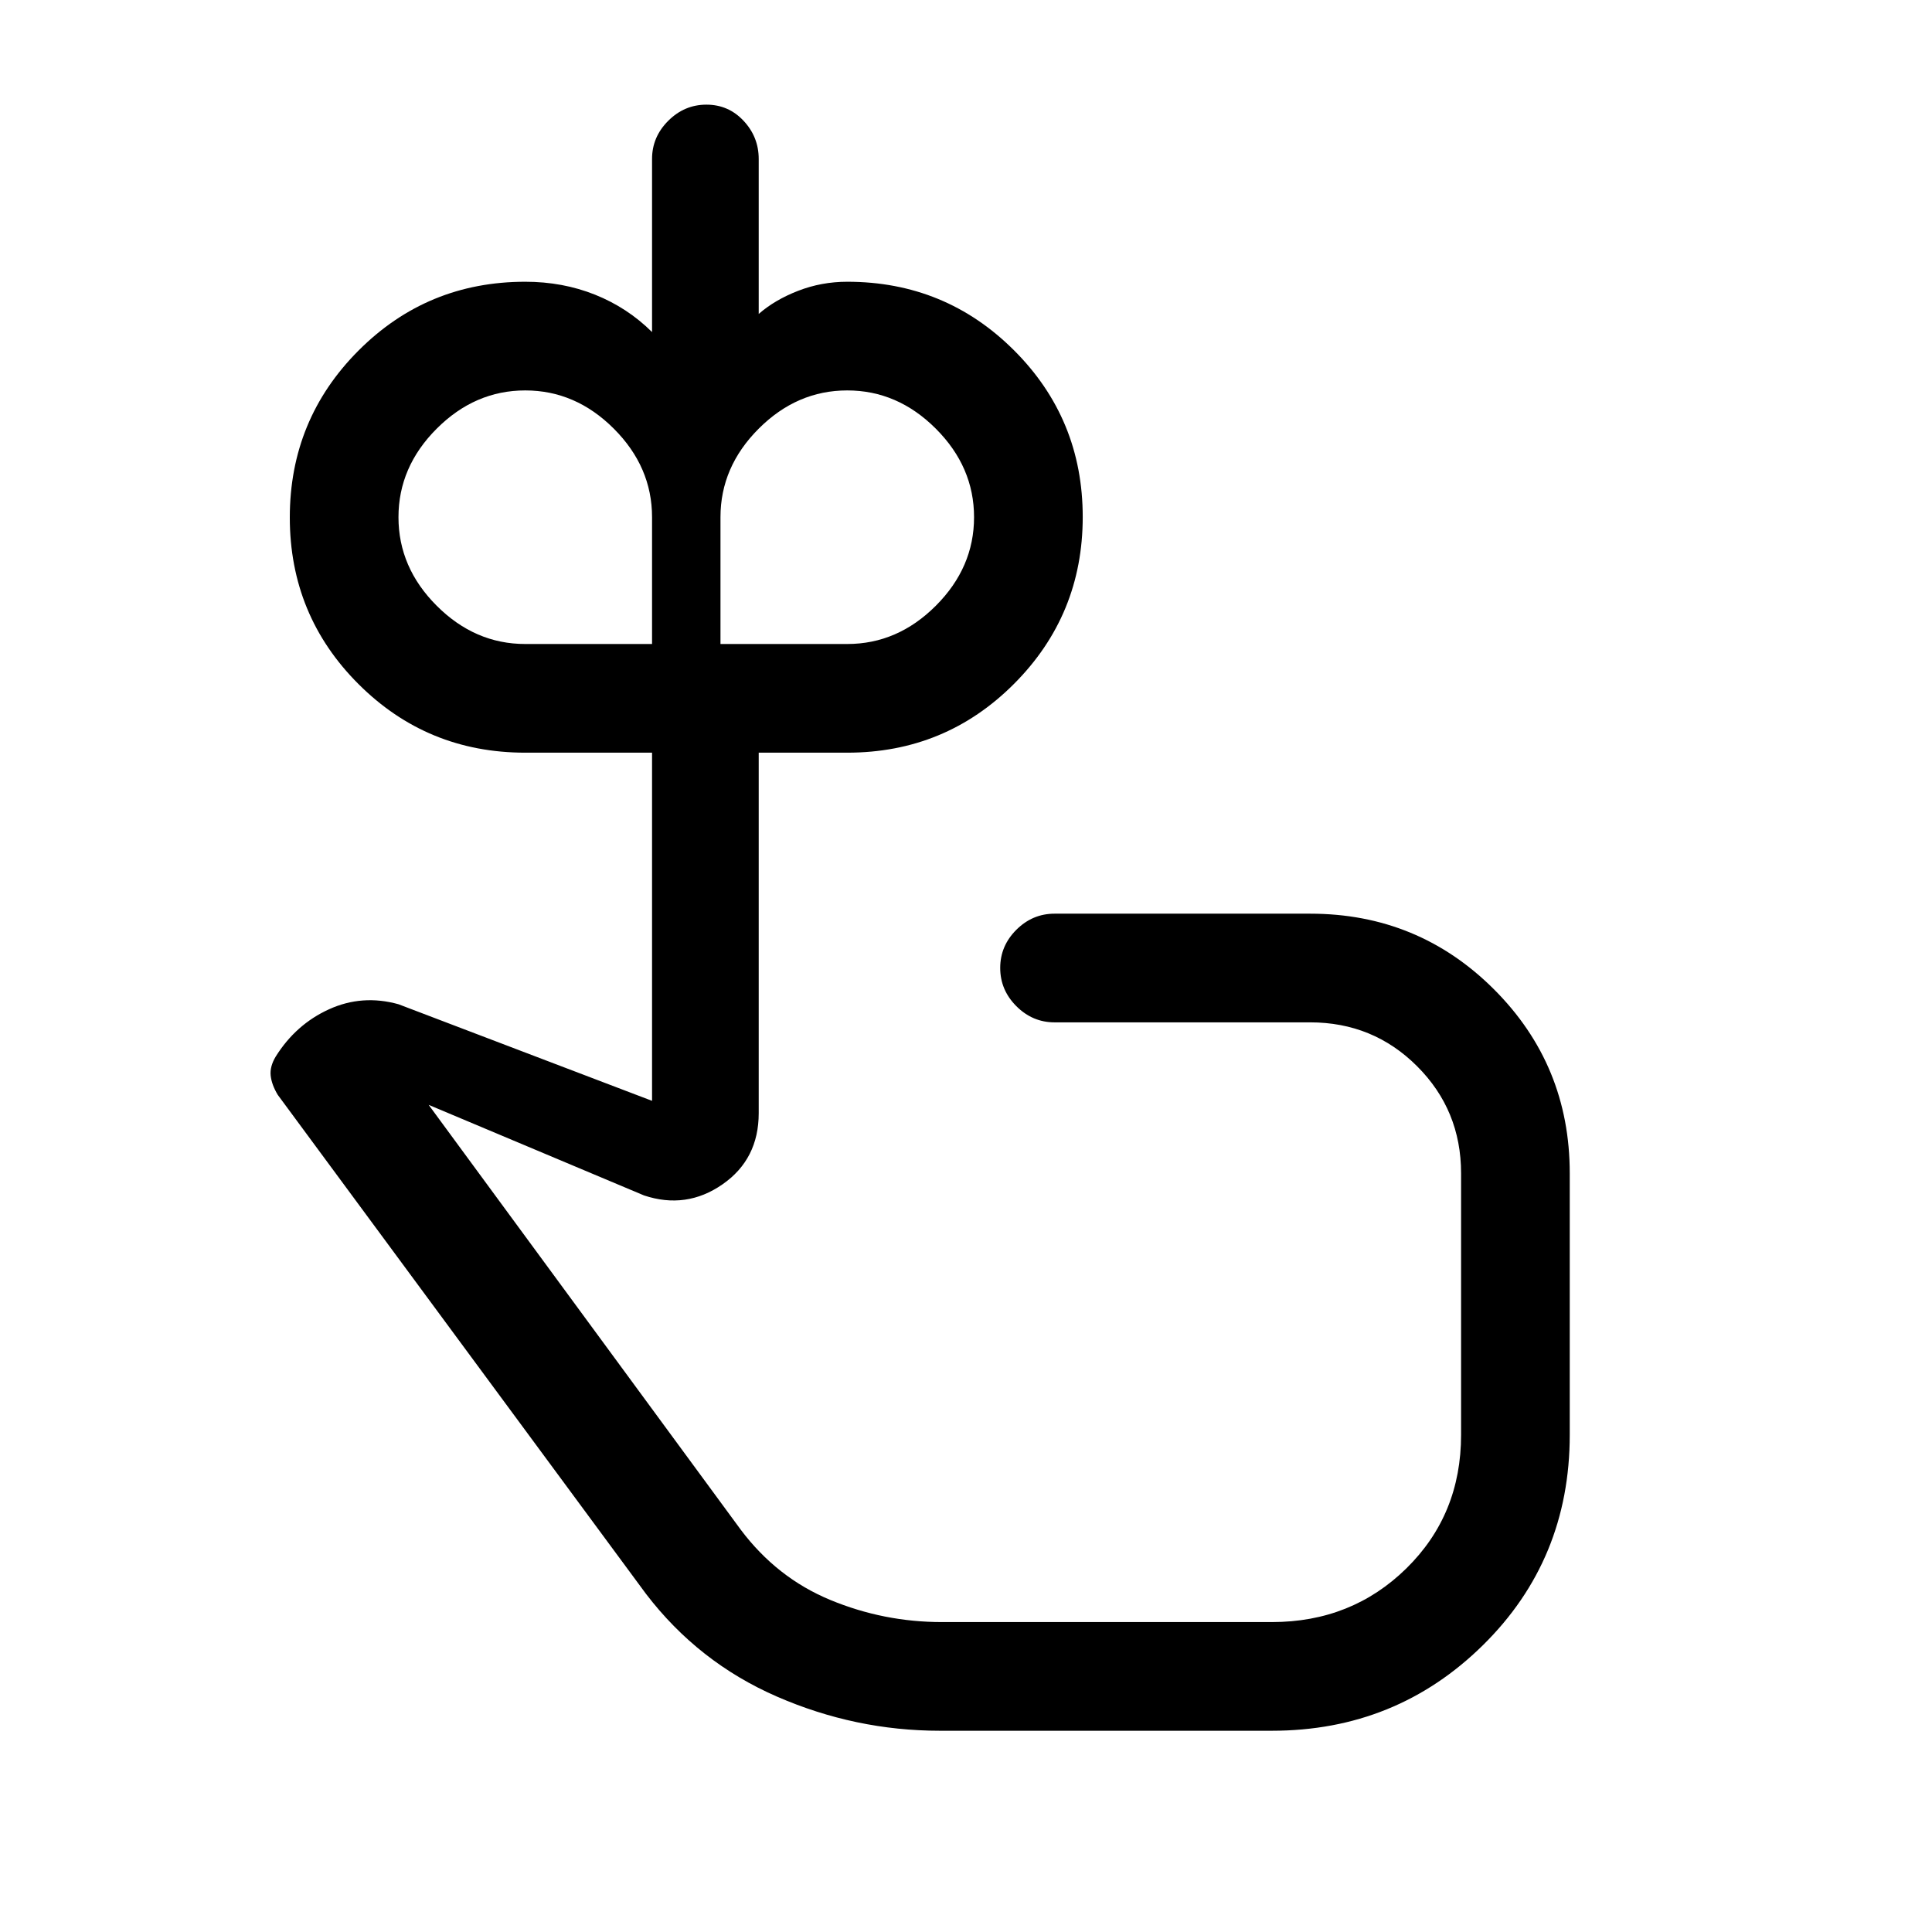 <svg xmlns="http://www.w3.org/2000/svg" height="24" viewBox="0 -960 960 960" width="24"><path d="M261-640h63v-63q0-25-19-44t-44-19q-25 0-44 19t-19 44q0 25 19 44t44 19Zm160 0q25 0 44-19t19-44q0-25-19-44t-44-19q-25 0-44 19t-19 44v63h63Zm49 310Zm-3 230q-42 0-81-17t-65-51L138-416q-3-5-3.5-9.5t2.5-9.5q10-16 26.5-23.5T198-461l126 48v-173h-63q-48.75 0-82.87-34.09Q144-654.18 144-702.88t34.13-82.91Q212.25-820 261-820q18.61 0 34.68 6.43T324-795v-86q0-10.95 8.04-18.97 8.03-8.03 18.98-8.03 10.95 0 18.46 8.03Q377-891.95 377-881v77q8-7 19.6-11.5 11.6-4.5 24.4-4.5 48.75 0 82.88 34.09Q538-751.82 538-703.12t-34.12 82.91Q469.75-586 421-586h-44v179.12q0 22.88-18 35.38-18 12.5-39 5.5l-107-45 155 211q18 24 44.56 35 26.56 11 55.44 11h164q39.64 0 66.82-26.68Q726-207.36 726-247v-130q0-31.35-21.83-53.17Q682.35-452 651-452H524q-10.95 0-18.98-8.04-8.02-8.03-8.02-19 0-10.96 8.02-18.96 8.03-8 18.98-8h127q53.75 0 91.38 37.62Q780-430.75 780-377v129.93q0 62.07-43.16 104.57Q693.69-100 632-100H467Z"/></svg>
